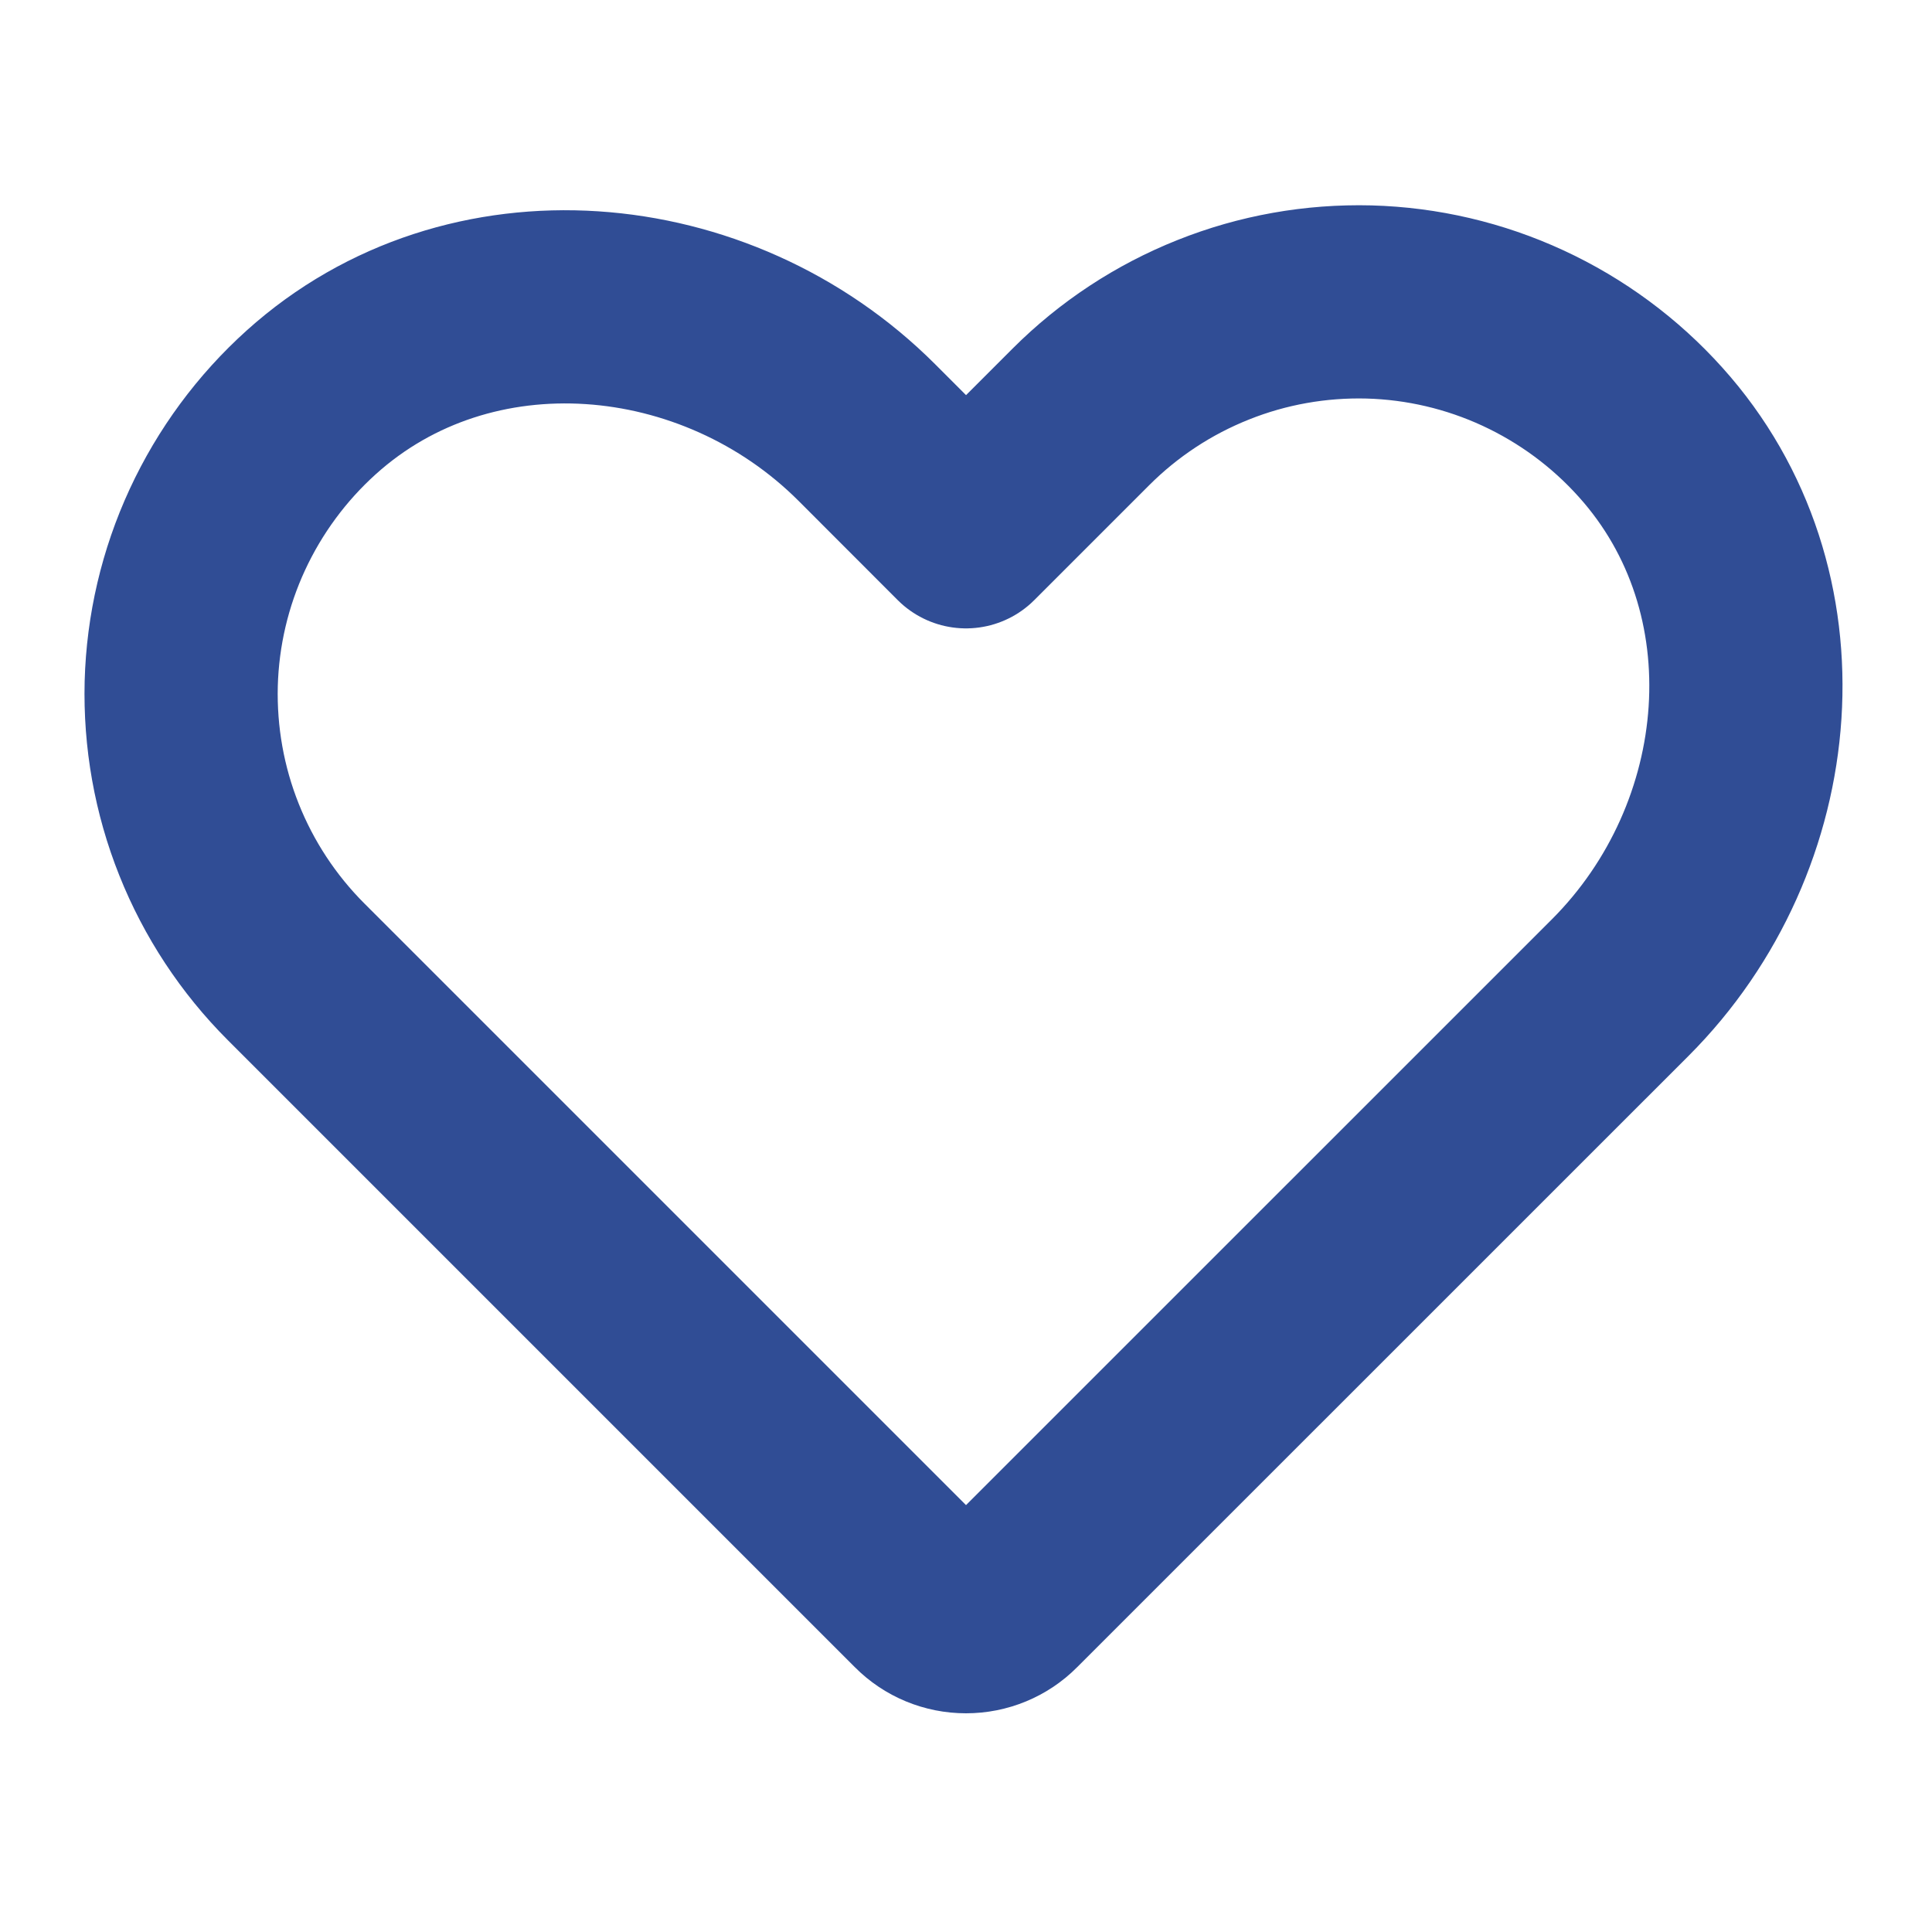 <svg width="20" height="20" viewBox="0 0 20 20" fill="none" xmlns="http://www.w3.org/2000/svg">
<path d="M10.442 16.553L16.773 10.223C18.328 8.667 18.558 6.108 17.085 4.473C16.717 4.063 16.268 3.732 15.767 3.5C15.266 3.268 14.723 3.141 14.172 3.126C13.62 3.112 13.071 3.209 12.559 3.414C12.046 3.618 11.58 3.925 11.19 4.315L10 5.505L8.973 4.477C7.417 2.922 4.858 2.692 3.223 4.164C2.813 4.533 2.482 4.982 2.25 5.483C2.018 5.984 1.891 6.527 1.876 7.078C1.862 7.63 1.959 8.179 2.164 8.692C2.368 9.204 2.675 9.67 3.065 10.06L9.558 16.553C9.675 16.671 9.834 16.736 10 16.736C10.166 16.736 10.325 16.671 10.442 16.553V16.553Z" stroke="#304D95" stroke-width="2" stroke-linecap="round" stroke-linejoin="round"/>
</svg>
